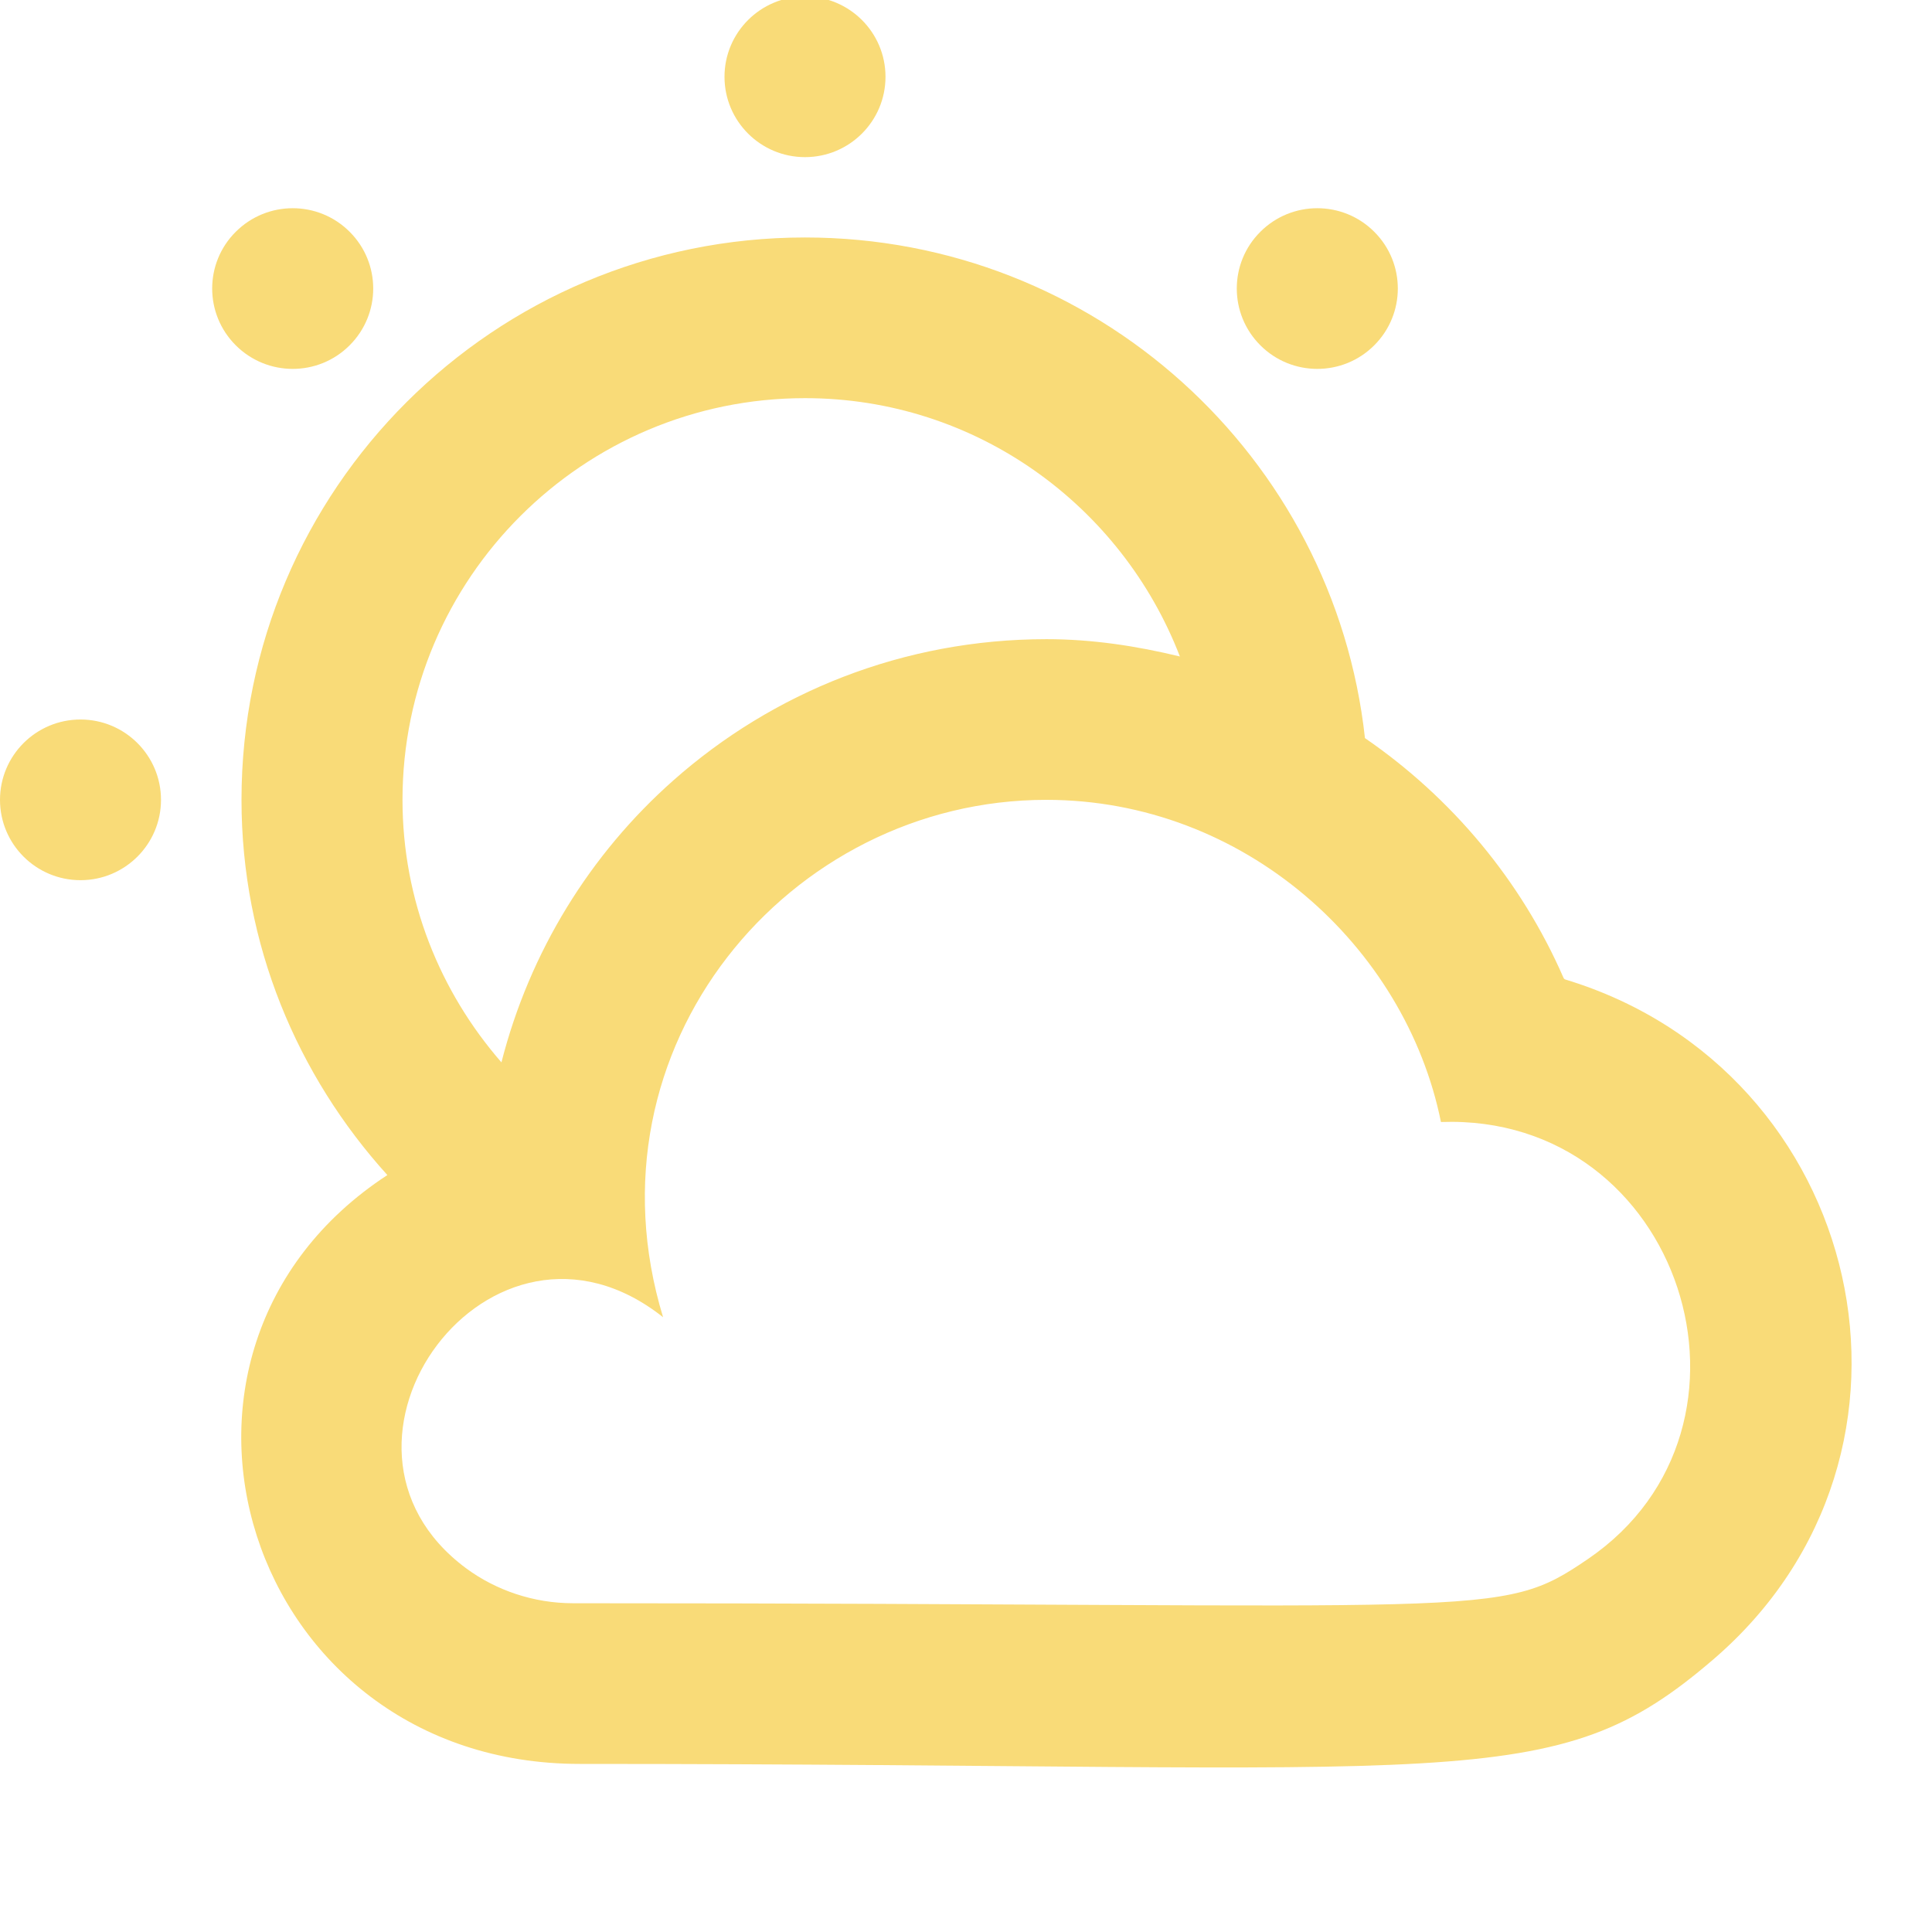 <?xml version="1.0" encoding="UTF-8" standalone="no"?>
<!-- Uploaded to: SVG Repo, www.svgrepo.com, Generator: SVG Repo Mixer Tools -->
<svg width="24" height="24px" viewBox="0 0 24 24" version="1.1" xmlns="http://www.w3.org/2000/svg" xmlns:xlink="http://www.w3.org/1999/xlink">
    
    <title>clouds_sun [#1273]</title>
    <desc>Created with Sketch.</desc>
    <defs>

</defs>
    <g id="Page-1" stroke="none" stroke-width="1" fill="none" fill-rule="evenodd">
        <g id="Dribbble-Light-Preview" transform="translate(-417, -2477)" fill="#F9DB78">
            <g id="icons" transform="translate(56, 160)">
                <path d="M363.929,2321.29 C363.538,2320.9 363.538,2320.268 363.929,2319.879 C364.32,2319.489 364.953,2319.489 365.343,2319.879 C365.734,2320.268 365.734,2320.9 365.343,2321.29 C364.953,2321.68 364.32,2321.68 363.929,2321.29 M376.657,2321.29 C376.266,2320.9 376.266,2320.268 376.657,2319.879 C377.047,2319.489 377.681,2319.489 378.071,2319.879 C378.462,2320.268 378.462,2320.9 378.071,2321.29 C377.681,2321.68 377.047,2321.68 376.657,2321.29 M363,2326.936 C363,2327.487 362.552,2327.934 362,2327.934 C361.448,2327.934 361,2327.487 361,2326.936 C361,2326.385 361.448,2325.938 362,2325.938 C362.552,2325.938 363,2326.385 363,2326.936 M370,2317.954 C370,2317.403 370.448,2316.956 371,2316.956 C371.552,2316.956 372,2317.403 372,2317.954 C372,2318.505 371.552,2318.952 371,2318.952 C370.448,2318.952 370,2318.505 370,2317.954 M380.727,2336.366 C379.604,2337.131 379.625,2336.916 368.117,2336.916 C367.632,2336.916 367.162,2336.757 366.789,2336.481 C364.707,2334.937 367.1,2331.668 369.237,2333.363 C368.216,2330.009 370.796,2326.936 373.997,2326.936 C376.456,2326.936 378.459,2328.756 378.9,2330.938 C381.889,2330.83 383.134,2334.723 380.727,2336.366 M371,2321.946 C373.127,2321.946 374.935,2323.283 375.657,2325.155 C375.124,2325.026 374.573,2324.94 374,2324.94 C372.22,2324.94 370.597,2325.602 369.364,2326.695 C368.333,2327.607 367.58,2328.822 367.229,2330.197 C366.467,2329.322 366,2328.184 366,2326.936 C366,2324.184 368.243,2321.946 371,2321.946 M380.446,2329.168 C380.44,2329.167 380.436,2329.164 380.432,2329.16 C380.428,2329.157 380.425,2329.153 380.423,2329.148 C379.896,2327.938 379.033,2326.909 377.956,2326.169 C377.573,2322.672 374.606,2319.95 371,2319.95 C367.134,2319.95 364,2323.077 364,2326.936 C364,2328.733 364.693,2330.361 365.812,2331.597 C362.453,2333.792 364.049,2338.912 368.201,2338.912 C379.26,2338.912 380.289,2339.326 382.281,2337.616 C385.278,2335.044 384.164,2330.295 380.446,2329.168" id="clouds_sun-[#1273]">

</path>
            </g>
        </g>
    </g>
</svg>